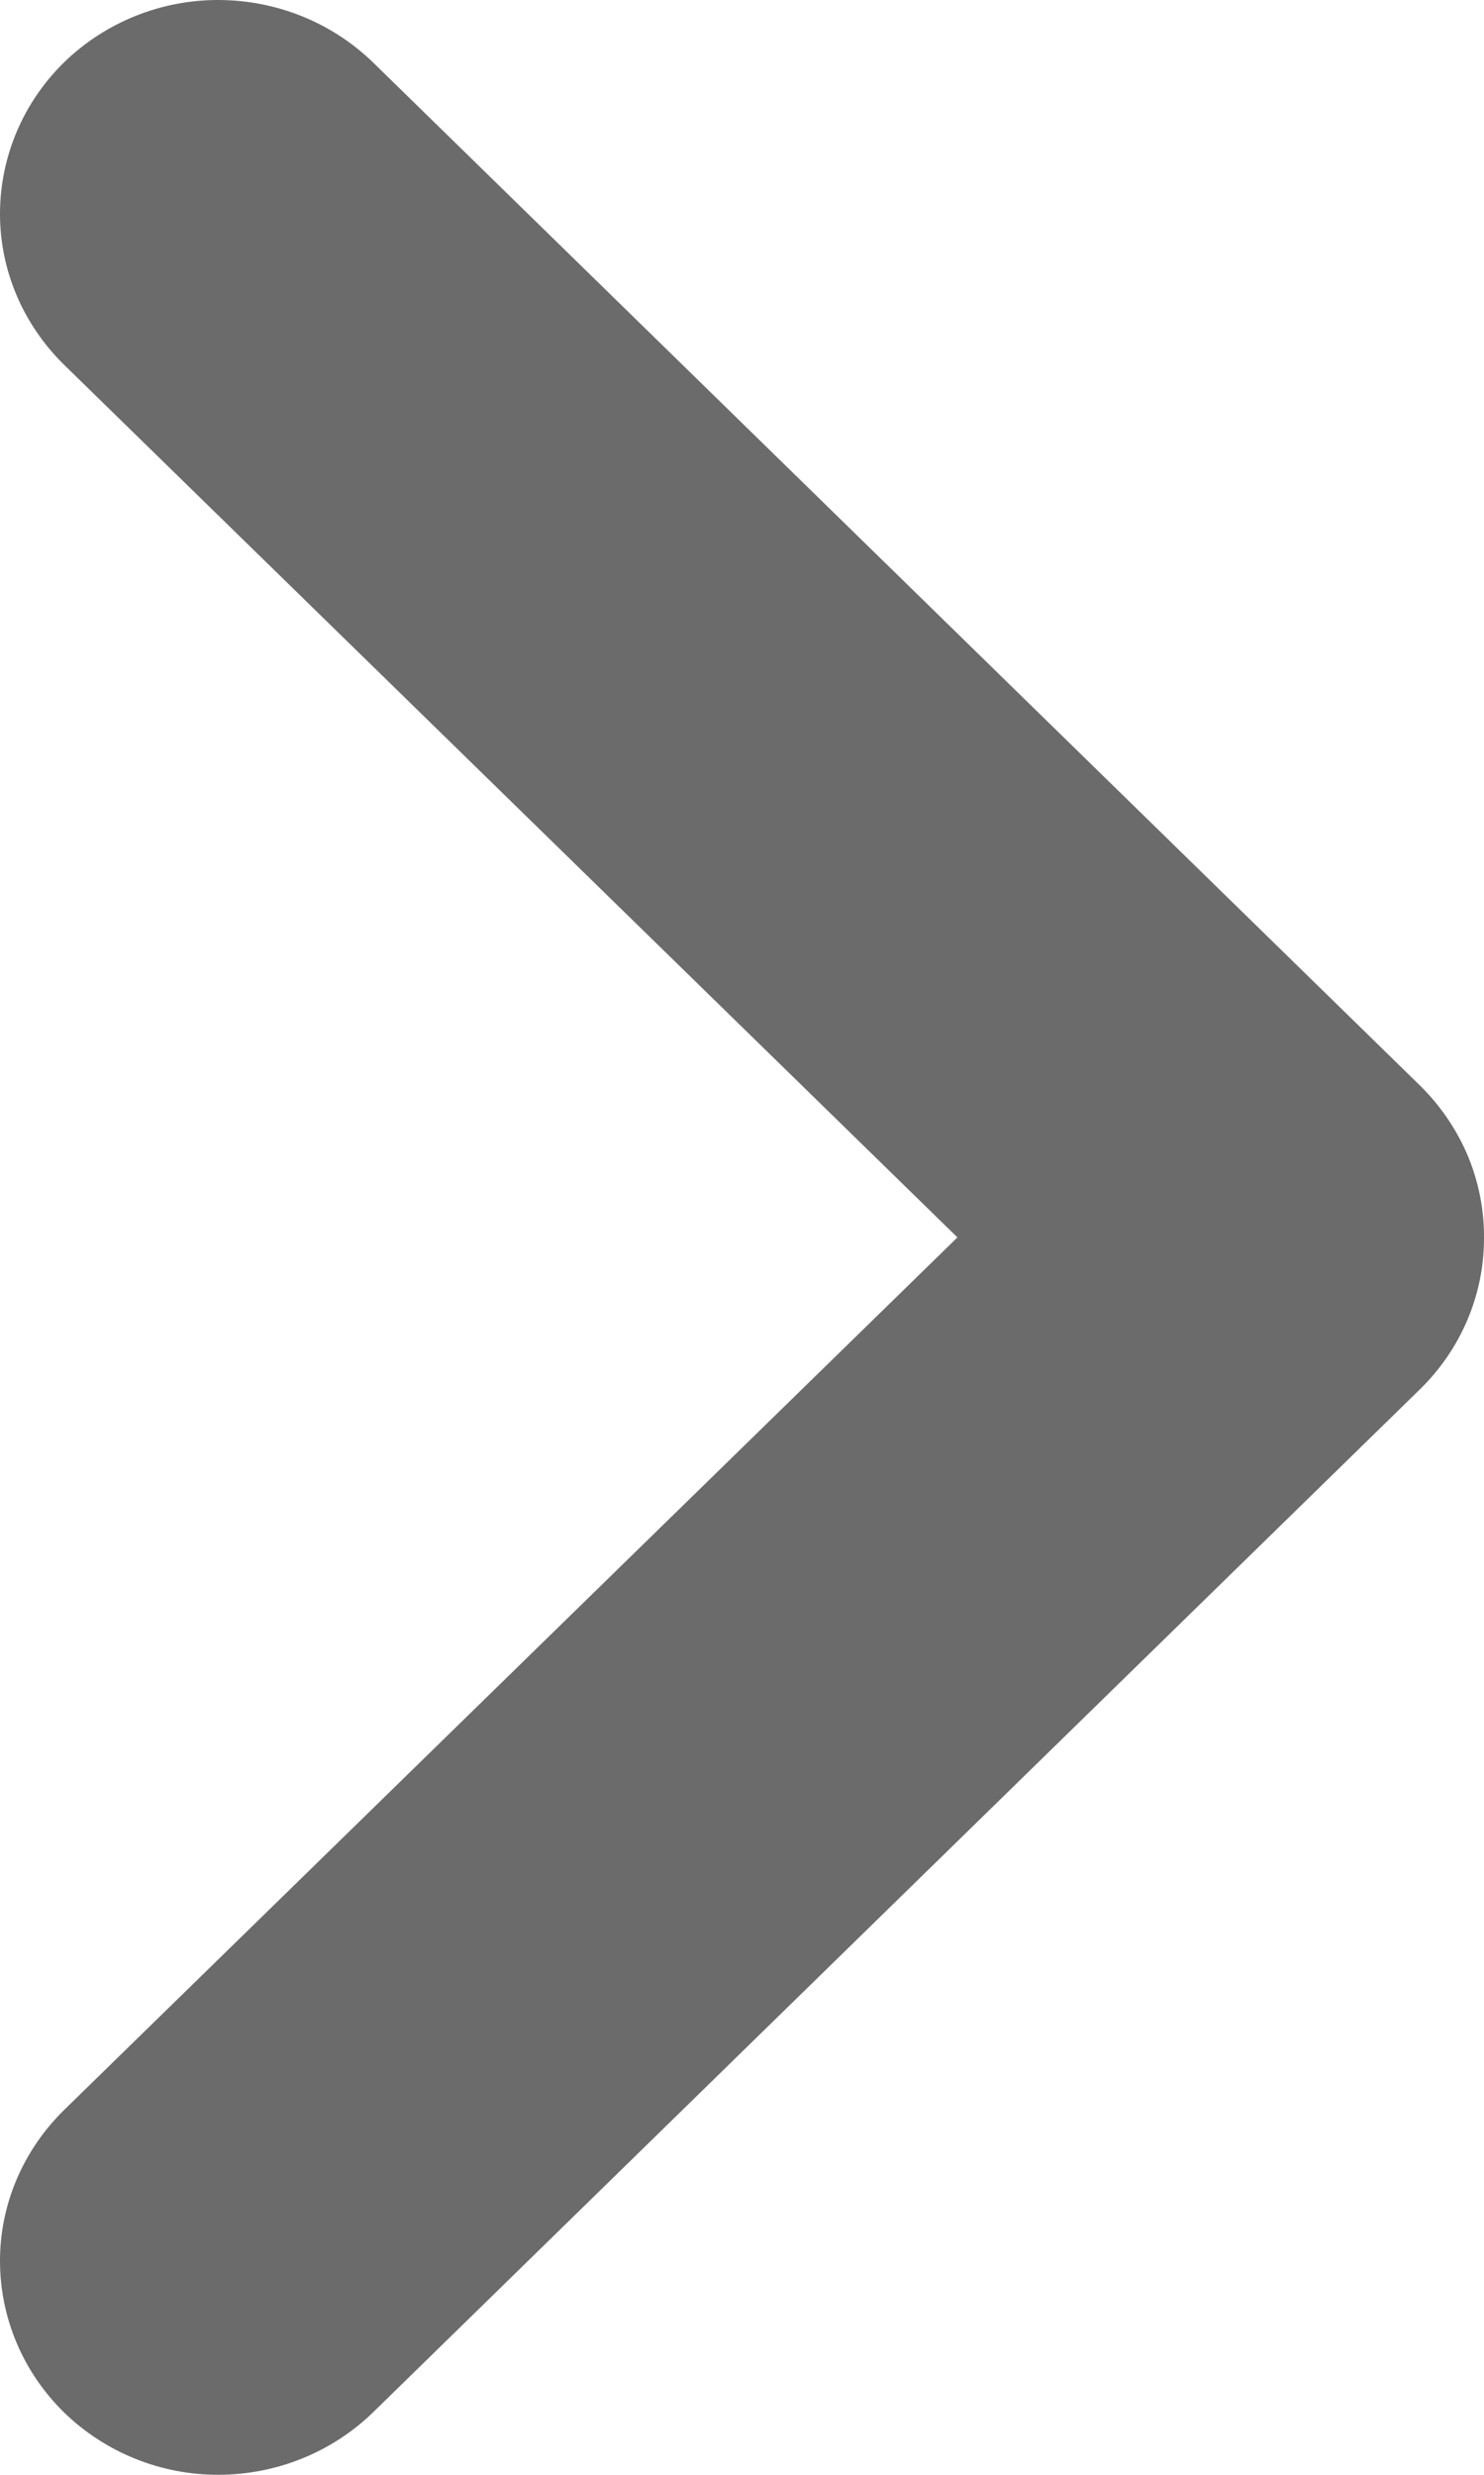 <svg width="6" height="10" viewBox="0 0 6 10" fill="none" xmlns="http://www.w3.org/2000/svg">
<g clip-path="url(#clip0_369_2)">
<path d="M6 5.011C5.998 5.235 5.907 5.449 5.746 5.609L1.51 9.746C1.344 9.908 1.12 9.999 0.885 10C0.651 10.001 0.426 9.91 0.26 9.749C0.094 9.587 0.001 9.368 2.17553e-06 9.139C-0.001 8.91 0.092 8.691 0.257 8.528L3.871 5L0.257 1.472C0.092 1.309 -0.001 1.09 2.17553e-06 0.861C0.001 0.632 0.094 0.413 0.26 0.251C0.426 0.09 0.651 -0.001 0.885 2.12513e-06C1.12 0.001 1.344 0.092 1.51 0.254L5.746 4.391C5.828 4.473 5.893 4.57 5.937 4.676C5.98 4.782 6.002 4.896 6 5.011Z" fill="#6B6B6B"/>
</g>
<defs>
<clipPath id="clip0_369_2">
<rect width="6" height="10" fill="white"/>
</clipPath>
</defs>
</svg>
